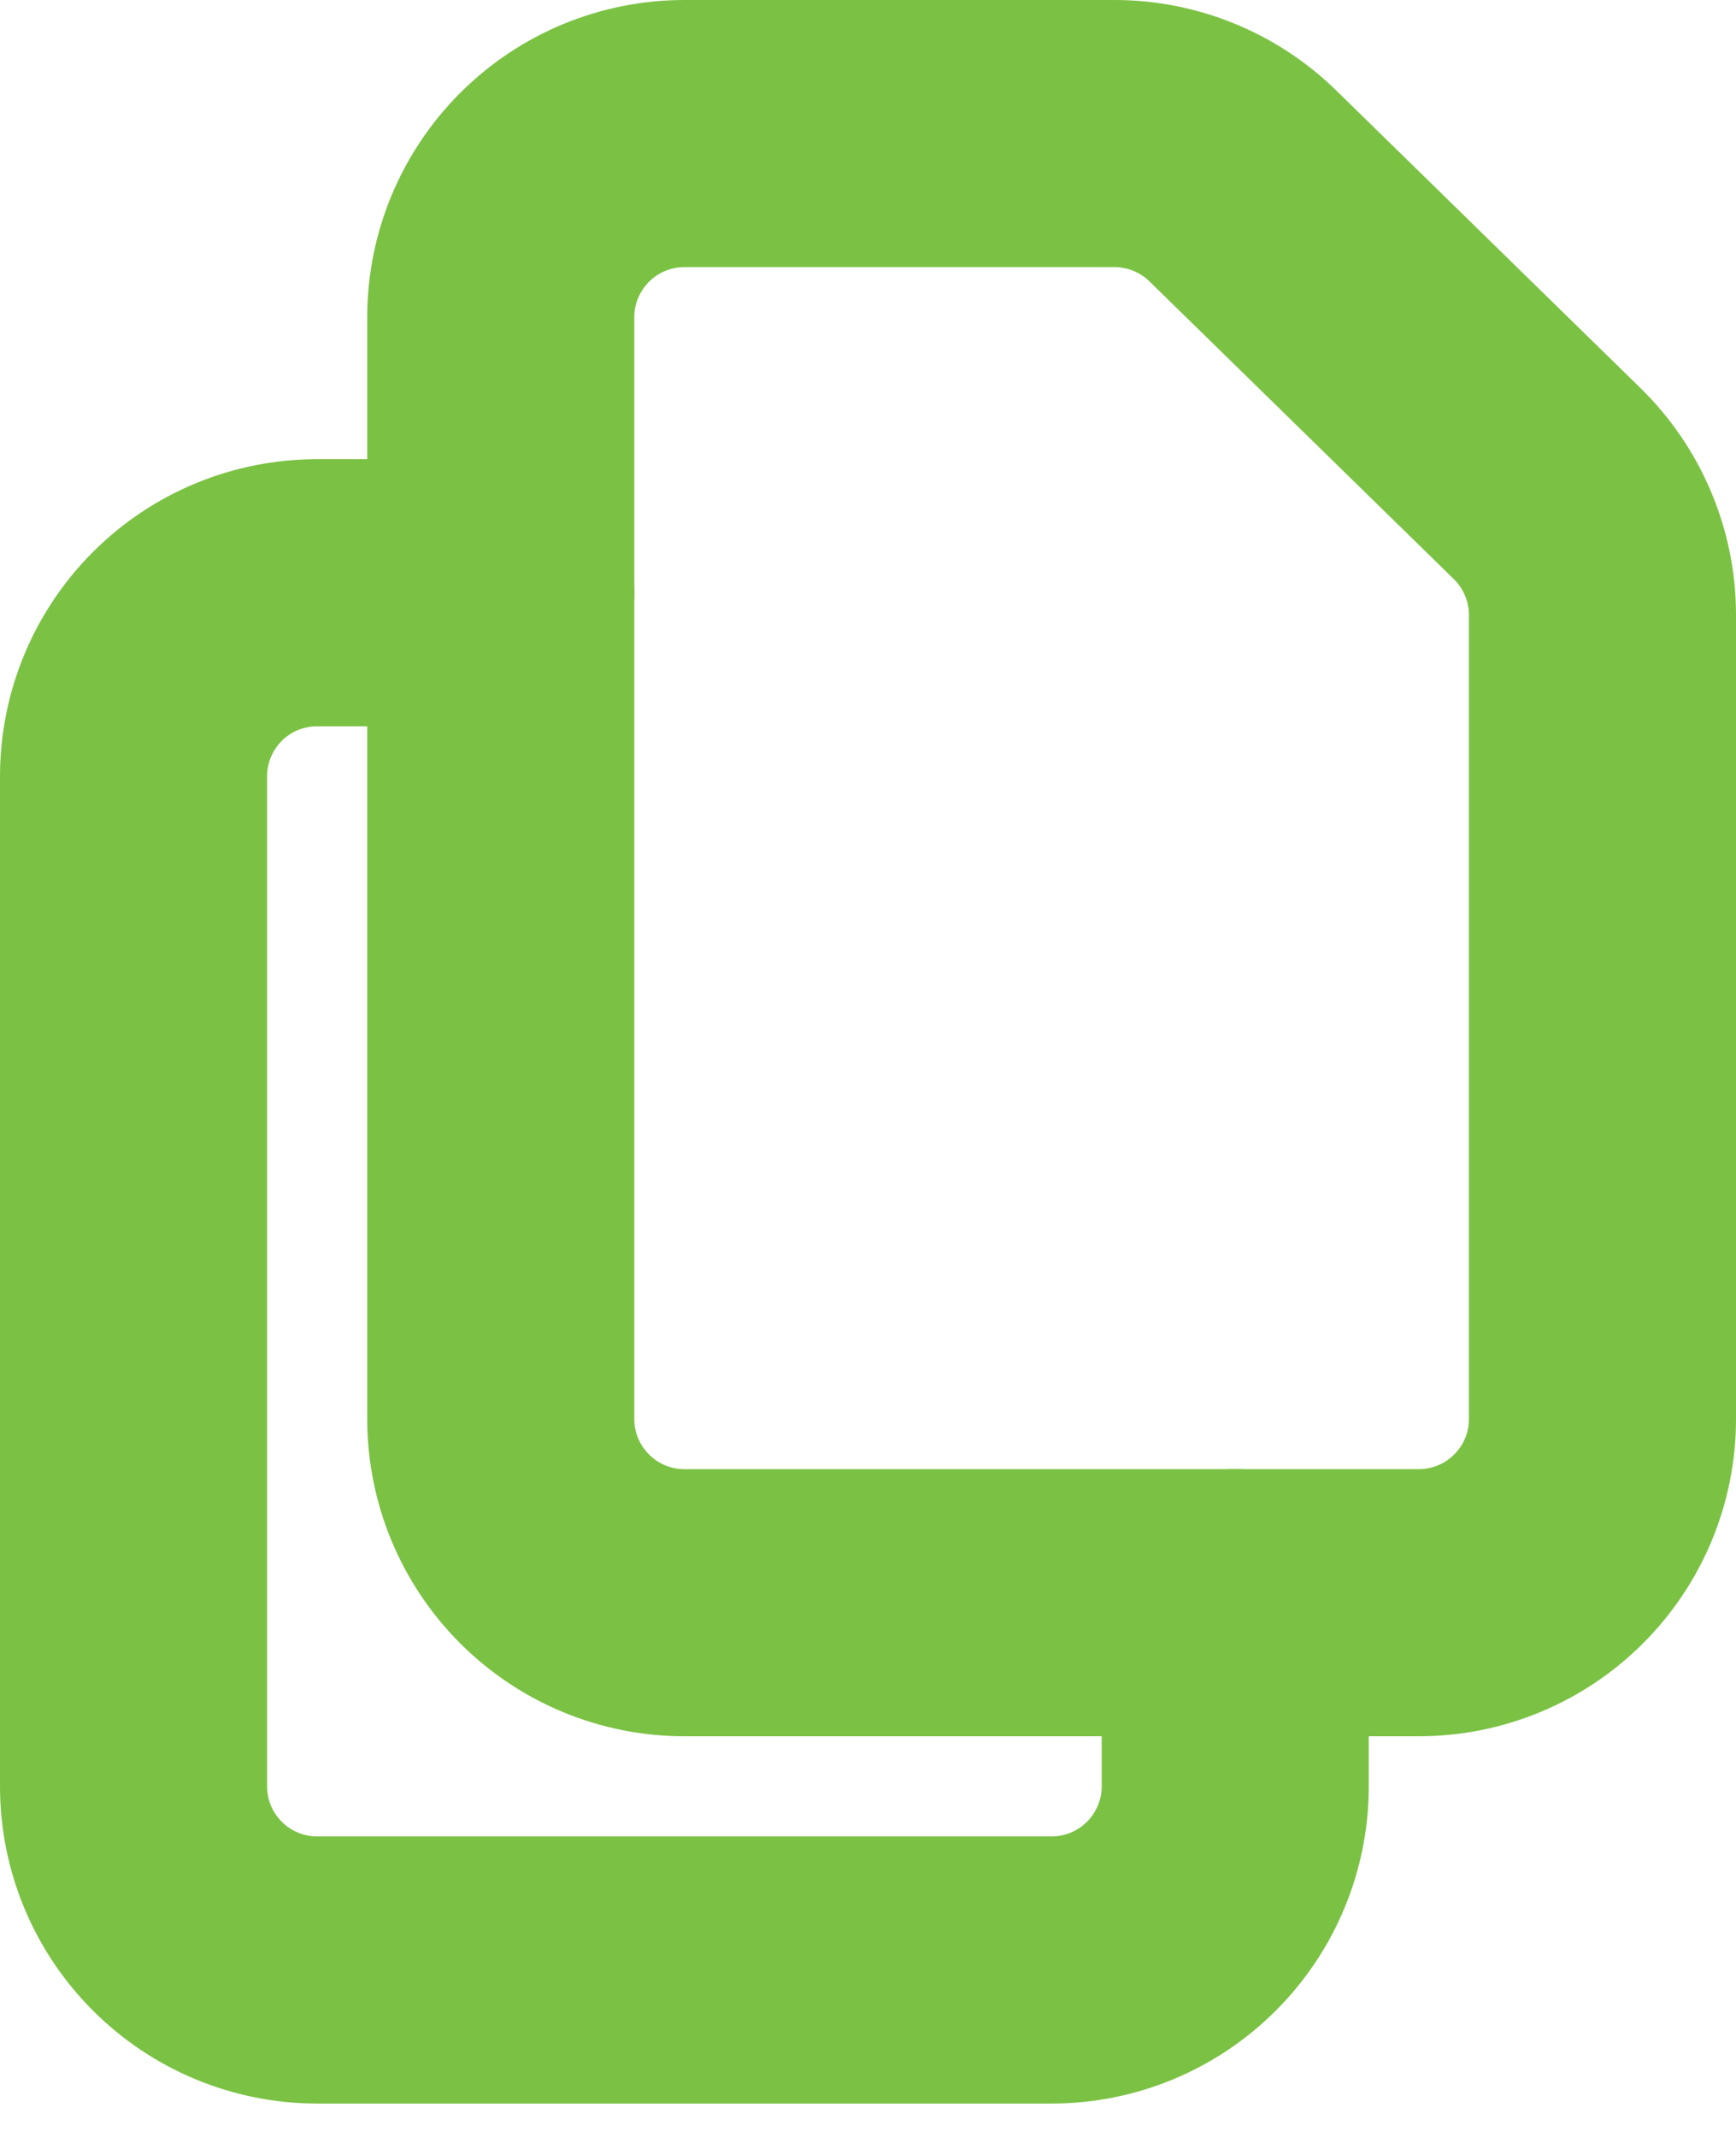 <svg width="13" height="16" viewBox="0 0 13 16" fill="none" xmlns="http://www.w3.org/2000/svg">
<path d="M3.75 2.375V10.625C3.75 10.99 3.895 11.339 4.153 11.597C4.411 11.855 4.76 12 5.125 12H10.625C10.99 12 11.339 11.855 11.597 11.597C11.855 11.339 12 10.99 12 10.625V4.604C12 4.421 11.963 4.239 11.892 4.071C11.821 3.902 11.717 3.749 11.586 3.621L9.307 1.392C9.05 1.141 8.705 1 8.346 1H5.125C4.76 1 4.411 1.145 4.153 1.403C3.895 1.661 3.75 2.01 3.75 2.375V2.375Z" stroke="#7BC244" stroke-width="2" stroke-linecap="round" stroke-linejoin="round"/>
<path d="M9.25 12V13.375C9.25 13.74 9.105 14.089 8.847 14.347C8.589 14.605 8.24 14.75 7.875 14.75H2.375C2.01 14.75 1.661 14.605 1.403 14.347C1.145 14.089 1 13.74 1 13.375V5.812C1 5.448 1.145 5.098 1.403 4.84C1.661 4.582 2.01 4.438 2.375 4.438H3.75" stroke="#7BC244" stroke-width="2" stroke-linecap="round" stroke-linejoin="round"/>
</svg>
